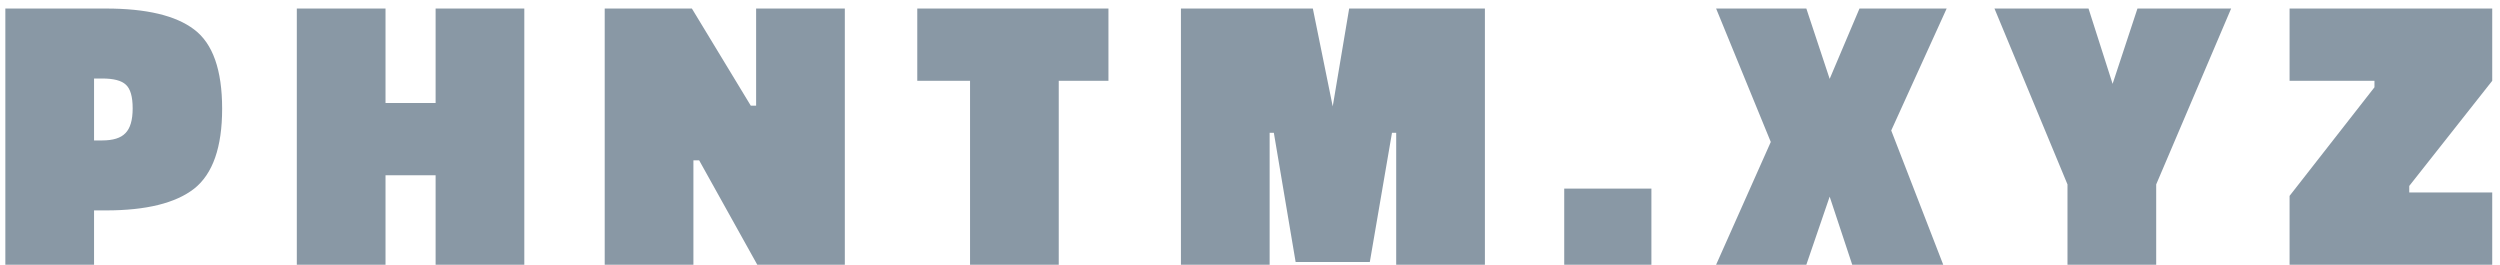 <svg width="255" height="27" viewBox="0 0 255 27" fill="none" xmlns="http://www.w3.org/2000/svg">
<path d="M10.802 21.462H9.593V27H0.545V0.87H10.802C14.936 0.87 17.939 1.585 19.811 3.015C21.709 4.445 22.658 7.136 22.658 11.088C22.658 15.014 21.709 17.731 19.811 19.239C17.913 20.721 14.91 21.462 10.802 21.462ZM9.593 14.325H10.412C11.53 14.325 12.323 14.078 12.791 13.584C13.285 13.09 13.532 12.245 13.532 11.049C13.532 9.853 13.298 9.047 12.83 8.631C12.388 8.215 11.582 8.007 10.412 8.007H9.593V14.325Z" fill="#8998A5"/>
<path d="M44.432 27V17.874H39.323V27H30.275V0.87H39.323V10.503H44.432V0.87H53.48V27H44.432Z" fill="#8998A5"/>
<path d="M61.68 27V0.87H70.572L76.578 10.776H77.124V0.87H86.172V27H77.241L71.313 16.353H70.728V27H61.68Z" fill="#8998A5"/>
<path d="M93.562 8.241V0.87H113.062V8.241H107.992V27H98.944V8.241H93.562Z" fill="#8998A5"/>
<path d="M120.455 27V0.87H133.91L135.938 10.854L137.615 0.87H151.46V27H142.412V13.545H141.983L139.721 26.727H132.155L129.932 13.545H129.503V27H120.455Z" fill="#8998A5"/>
<path d="M159.551 27V19.239H168.443V27H159.551Z" fill="#8998A5"/>
<path d="M184.247 0.87L186.626 8.046L189.668 0.87H198.56L192.905 13.311L198.209 27H188.927L186.626 20.058L184.247 27H175.043L180.62 14.481L175.043 0.87H184.247Z" fill="#8998A5"/>
<path d="M219.932 27H210.884V18.81L203.435 0.87H213.029L215.486 8.553L218.021 0.87H227.576L219.932 18.81V27Z" fill="#8998A5"/>
<path d="M233.537 8.241V0.87H254.207V8.241L245.744 18.966V19.629H254.207V27H233.537V19.98L242.195 8.904V8.241H233.537Z" fill="#8998A5"/>
</svg>

